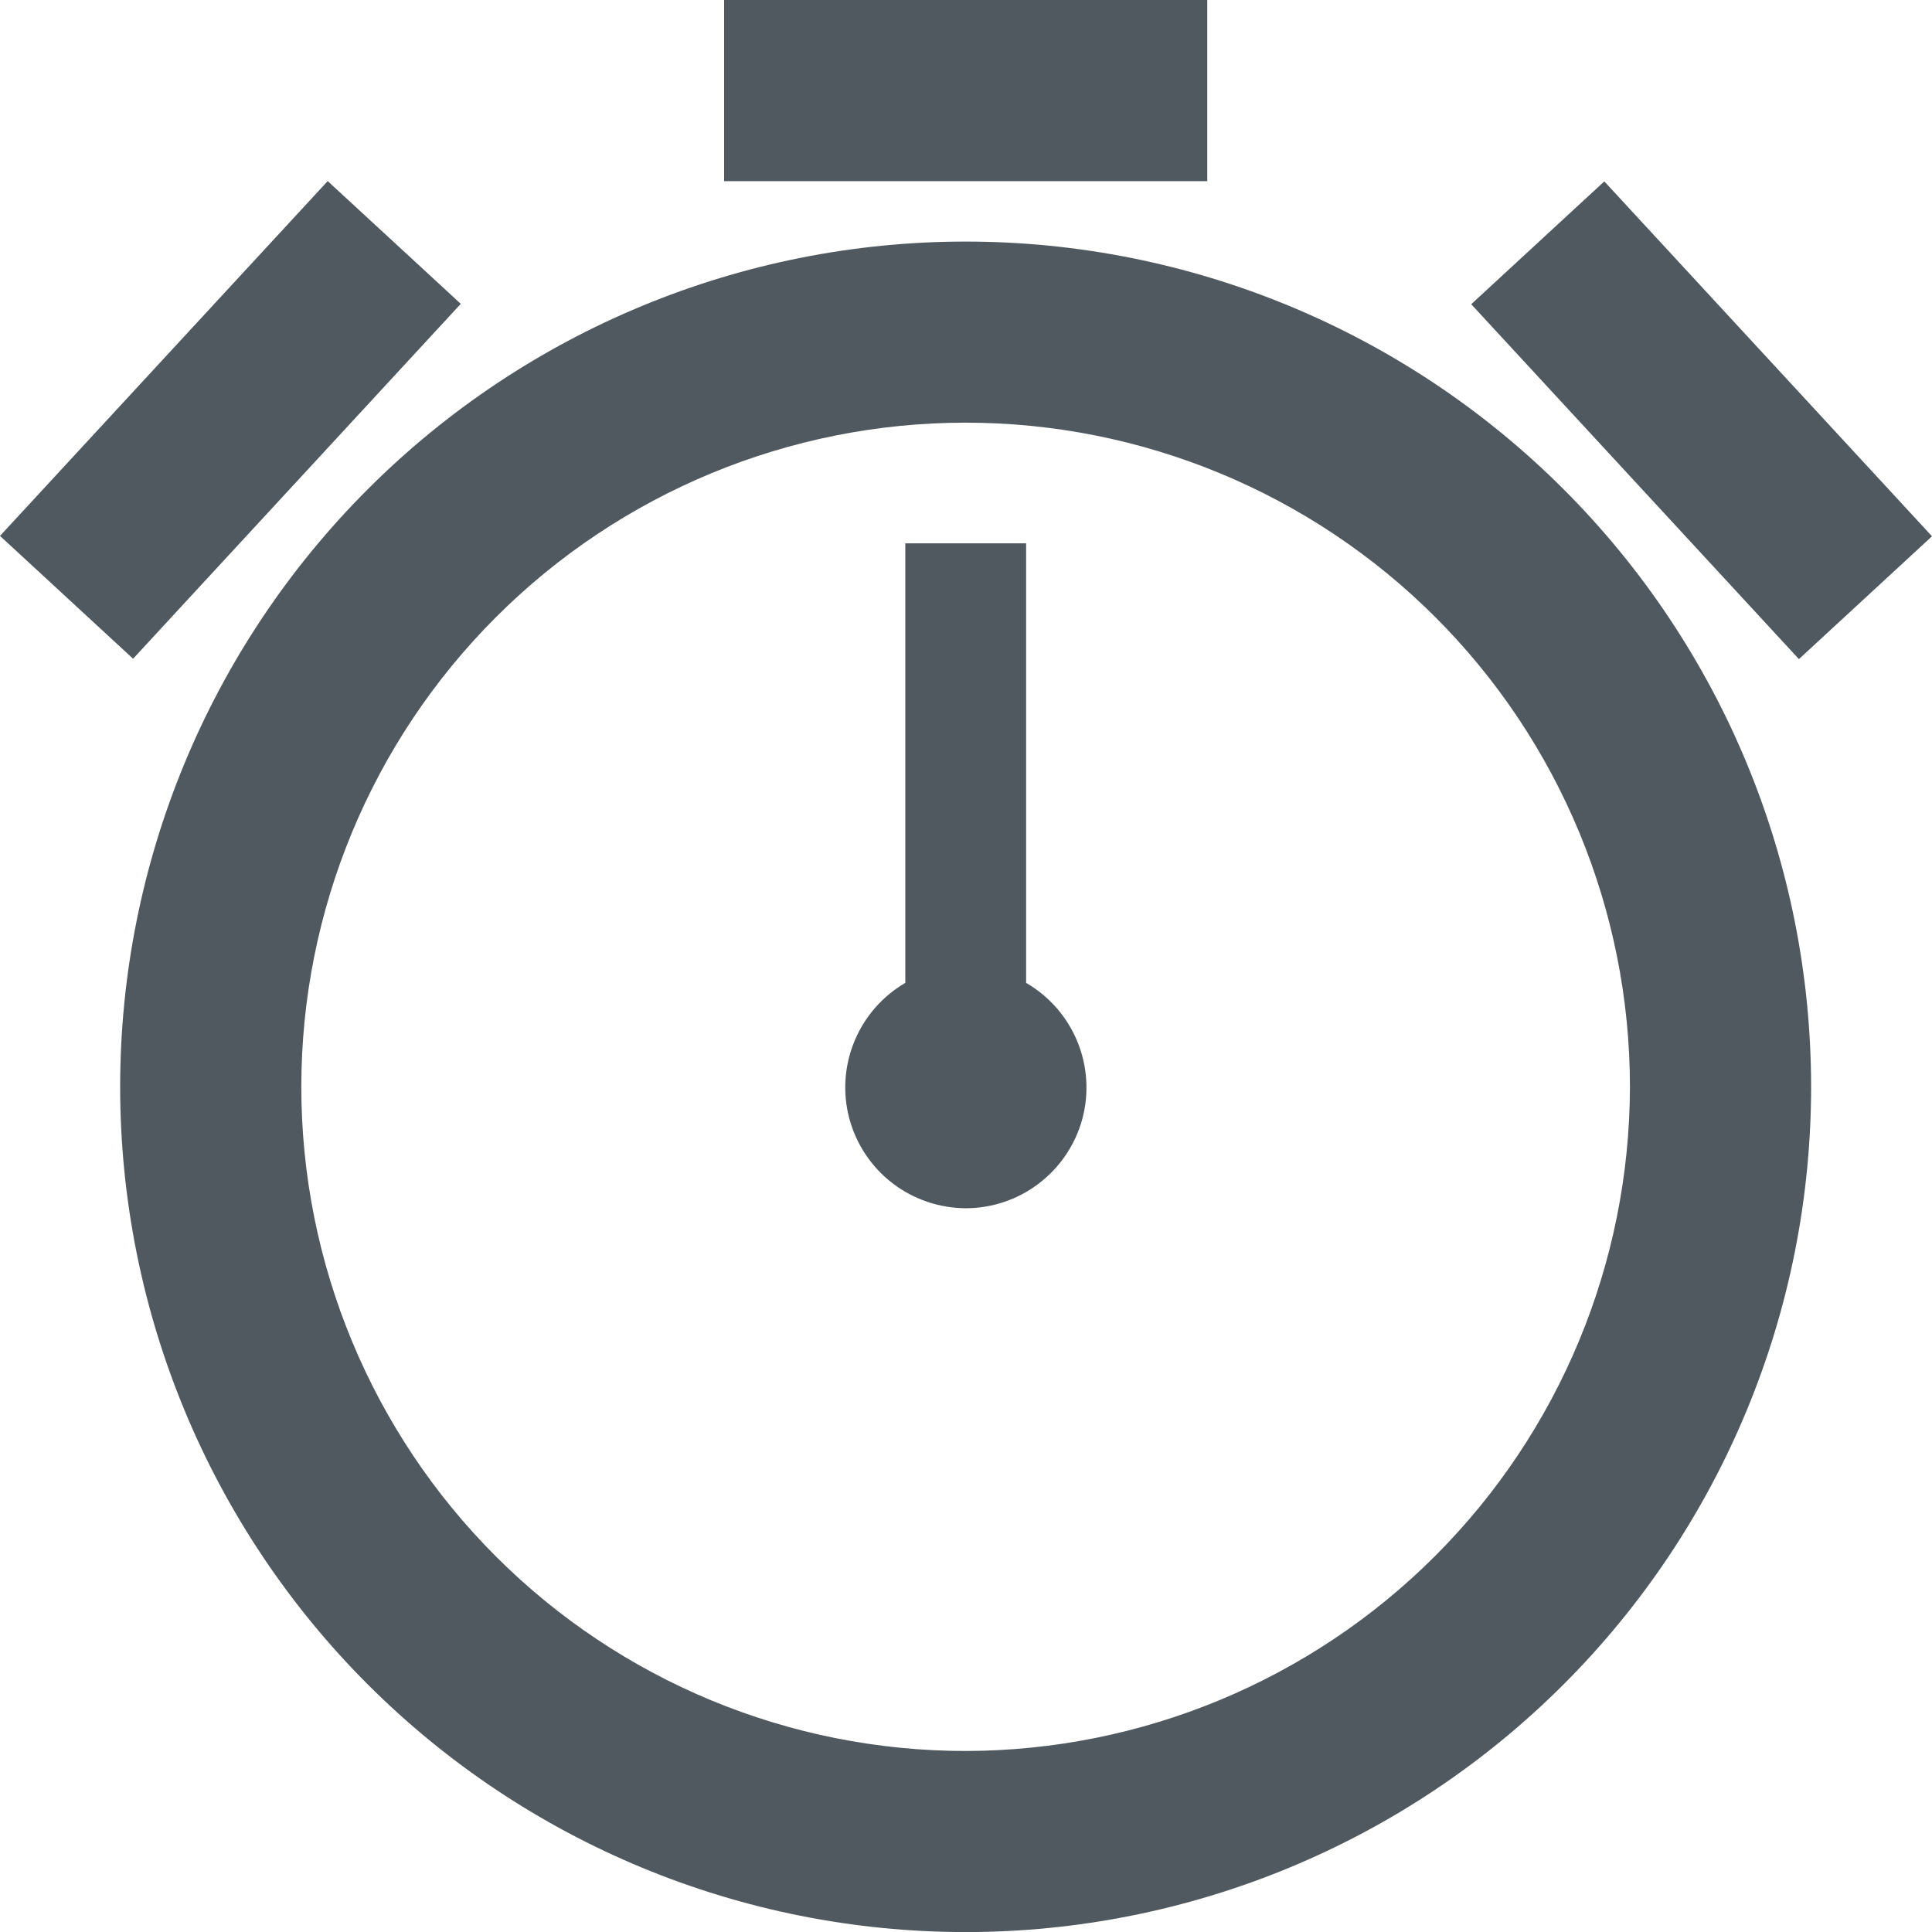 <svg width="26" height="26" viewBox="0 0 26 26" fill="none" xmlns="http://www.w3.org/2000/svg">
<path d="M13.809 13.227V7.312H12.183V13.227C11.875 13.407 11.634 13.683 11.498 14.014C11.362 14.344 11.338 14.709 11.43 15.054C11.523 15.399 11.726 15.704 12.009 15.922C12.292 16.14 12.639 16.258 12.996 16.26C13.353 16.26 13.7 16.142 13.983 15.925C14.267 15.708 14.471 15.404 14.565 15.06C14.658 14.716 14.635 14.35 14.5 14.02C14.365 13.689 14.125 13.413 13.817 13.232L13.809 13.227Z" fill="#515960"/>
<path d="M12.995 3.251C9.978 3.251 7.084 4.449 4.95 6.583C2.816 8.716 1.617 11.609 1.617 14.626C1.617 17.643 2.816 20.536 4.95 22.669C7.084 24.802 9.978 26.001 12.995 26.001C16.013 26.001 18.907 24.802 21.041 22.669C23.175 20.536 24.373 17.643 24.373 14.626C24.373 11.609 23.175 8.716 21.041 6.583C18.907 4.449 16.013 3.251 12.995 3.251ZM12.995 23.564C10.624 23.564 8.35 22.622 6.674 20.946C4.997 19.27 4.055 16.996 4.055 14.626C4.055 12.256 4.997 9.982 6.674 8.306C8.35 6.63 10.624 5.688 12.995 5.688C15.366 5.688 17.64 6.63 19.317 8.306C20.993 9.982 21.935 12.256 21.935 14.626C21.931 16.995 20.988 19.265 19.313 20.94C17.637 22.616 15.366 23.559 12.997 23.564H12.995Z" fill="#515960"/>
<path d="M9.745 0H16.247V2.438H9.745V0Z" fill="#515960"/>
<path d="M0 7.212L4.41 2.437L6.201 4.089L1.791 8.865L0 7.212Z" fill="#515960"/>
<path d="M19.799 4.094L21.59 2.441L26 7.217L24.209 8.87L19.799 4.094Z" fill="#515960"/>
</svg>
